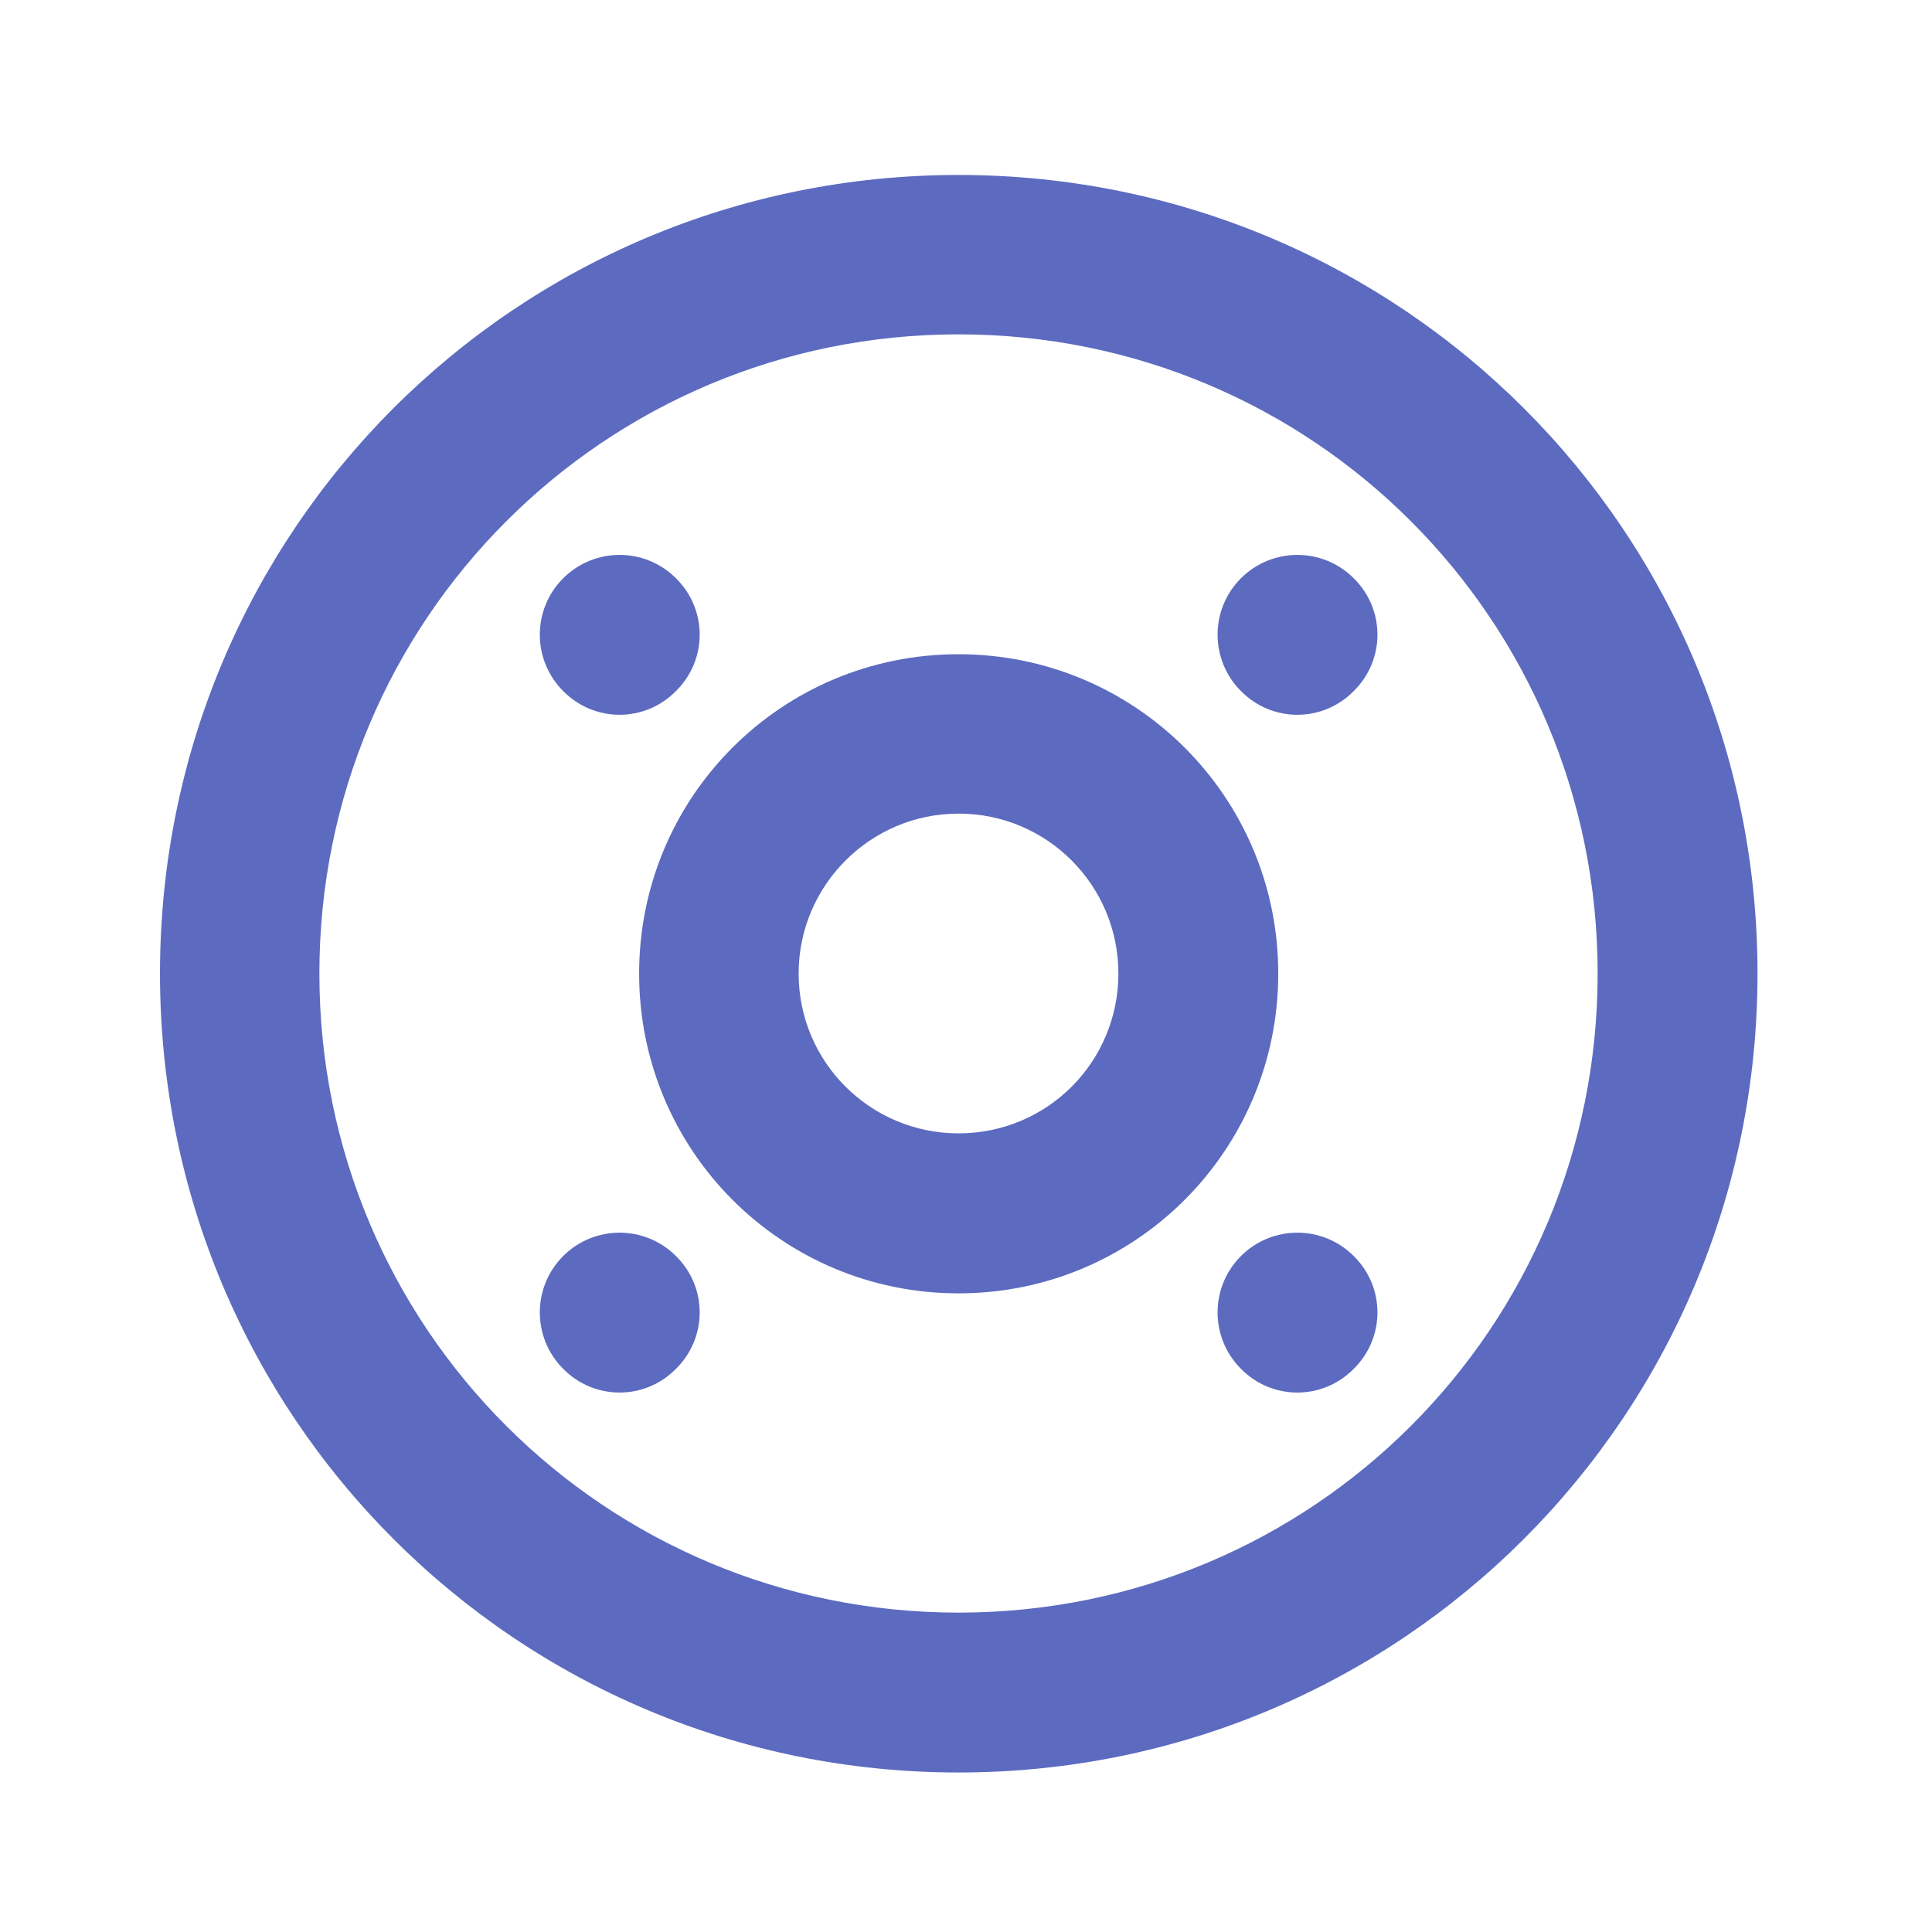 <svg height="16" viewBox="0 0 16 16" width="16" xmlns="http://www.w3.org/2000/svg"><g fill="#5c6bc0"><path d="m7.938 1.449c-3.664 0-6.613 2.949-6.613 6.613s2.949 6.617 6.613 6.617 6.617-2.953 6.617-6.617-2.953-6.613-6.617-6.613zm0 1.32c2.934 0 5.293 2.363 5.293 5.293 0 2.934-2.359 5.293-5.293 5.293-2.93 0-5.293-2.359-5.293-5.293 0-2.93 2.363-5.293 5.293-5.293zm0 0"/><path d="m7.938 5.418c-1.465 0-2.645 1.18-2.645 2.645s1.18 2.648 2.645 2.648 2.648-1.184 2.648-2.648-1.184-2.645-2.648-2.645zm0 1.32c.734 0 1.324.594 1.324 1.324 0 .734-.59 1.324-1.324 1.324-.73 0-1.324-.59-1.324-1.324 0-.73.594-1.324 1.324-1.324zm0 0"/><path d="m11.211 4.789c.262.258.262.676 0 .934-.258.262-.676.262-.934 0-.258-.258-.258-.676 0-.934.258-.258.676-.258.934 0zm0 0"/><path d="m5.598 10.402c.262.258.262.676 0 .934-.258.262-.676.262-.934 0-.258-.258-.258-.676 0-.934.258-.258.676-.258.934 0zm0 0"/><path d="m11.211 10.402c.262.258.262.676 0 .934-.258.262-.676.262-.934 0-.258-.258-.258-.676 0-.934.258-.258.676-.258.934 0zm0 0"/><path d="m5.598 4.789c.262.258.262.676 0 .934-.258.262-.676.262-.934 0-.258-.258-.258-.676 0-.934.258-.258.676-.258.934 0zm0 0"/></g></svg>